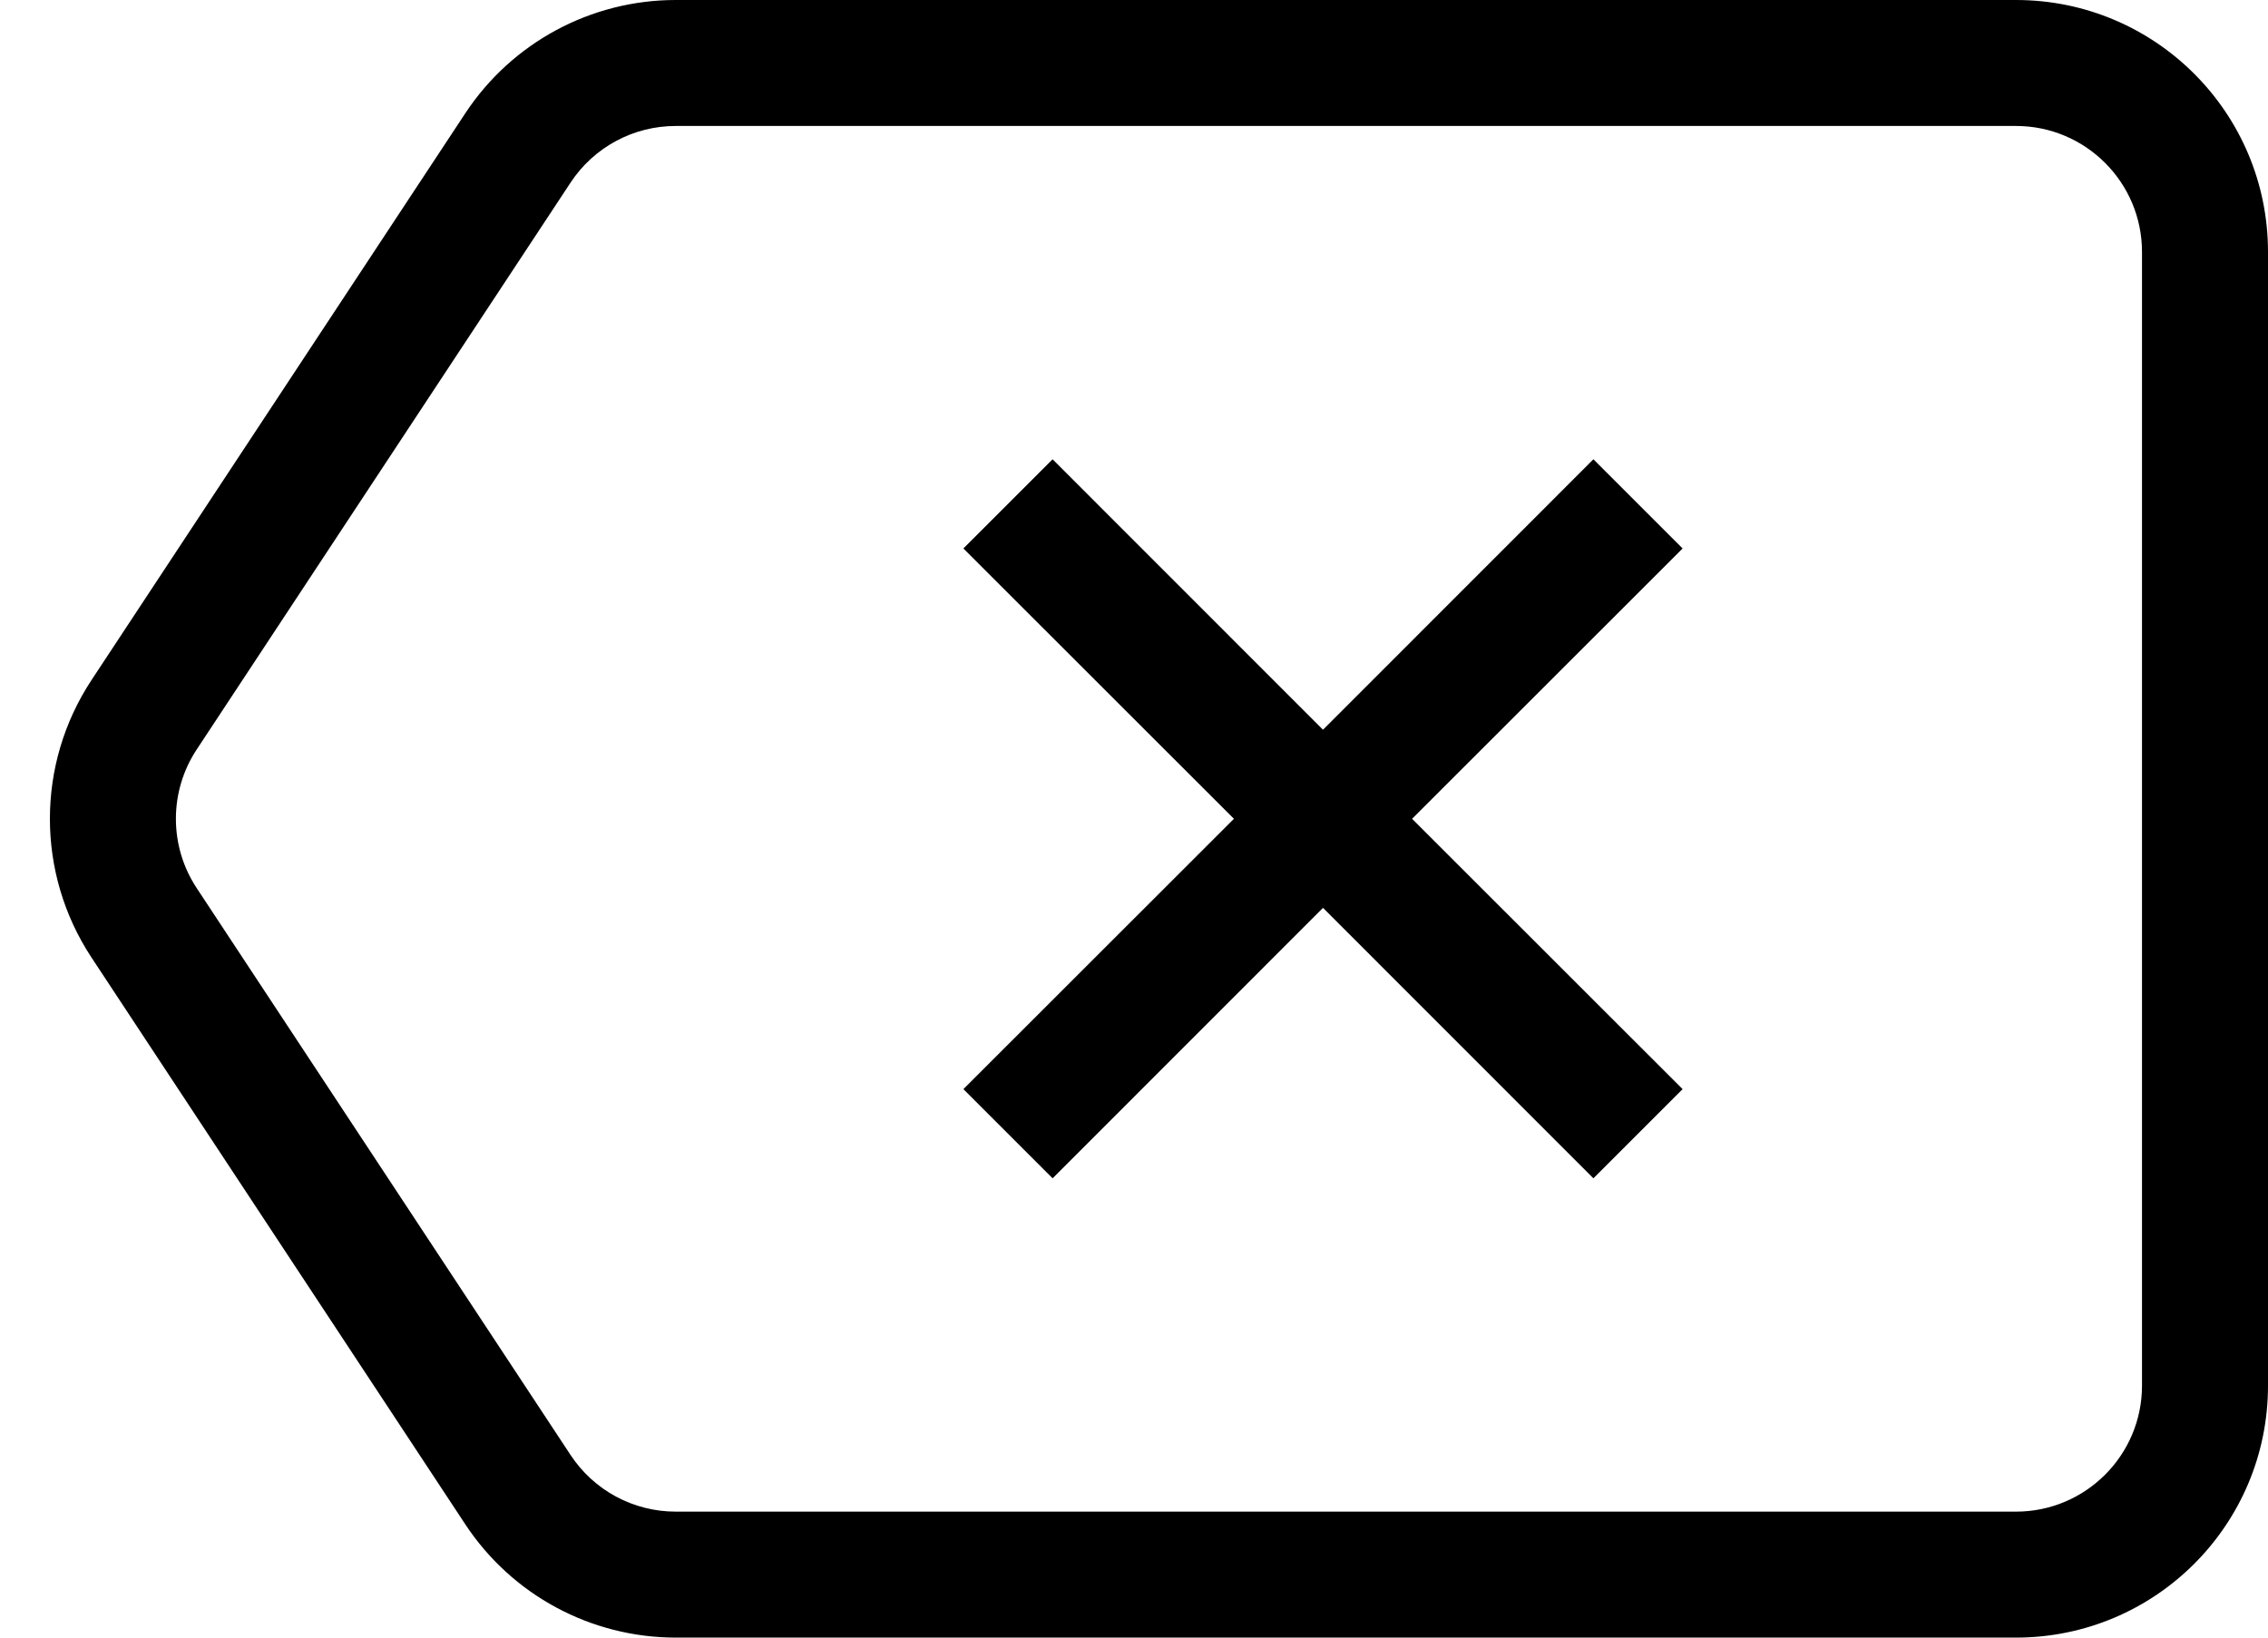 <svg width="18" height="13" viewBox="0 0 18 13" fill="none" xmlns="http://www.w3.org/2000/svg">
<path fill-rule="evenodd" clip-rule="evenodd" d="M16 1H5.363C5.026 1 4.713 1.169 4.528 1.45L1.561 5.95C1.341 6.283 1.341 6.717 1.561 7.05L4.528 11.55C4.713 11.831 5.026 12 5.363 12H16C16.552 12 17 11.552 17 11V2C17 1.448 16.552 1 16 1ZM5.363 0C4.69 0 4.063 0.338 3.693 0.899L0.726 5.399C0.286 6.067 0.286 6.933 0.726 7.601L3.693 12.101C4.063 12.662 4.69 13 5.363 13H16C17.105 13 18 12.105 18 11V2C18 0.895 17.105 0 16 0H5.363ZM10.5 5.793L12.646 3.646L13.354 4.354L11.207 6.5L13.354 8.646L12.646 9.354L10.5 7.207L8.354 9.354L7.646 8.646L9.793 6.5L7.646 4.354L8.354 3.646L10.5 5.793Z" fill="black"/>
</svg>
